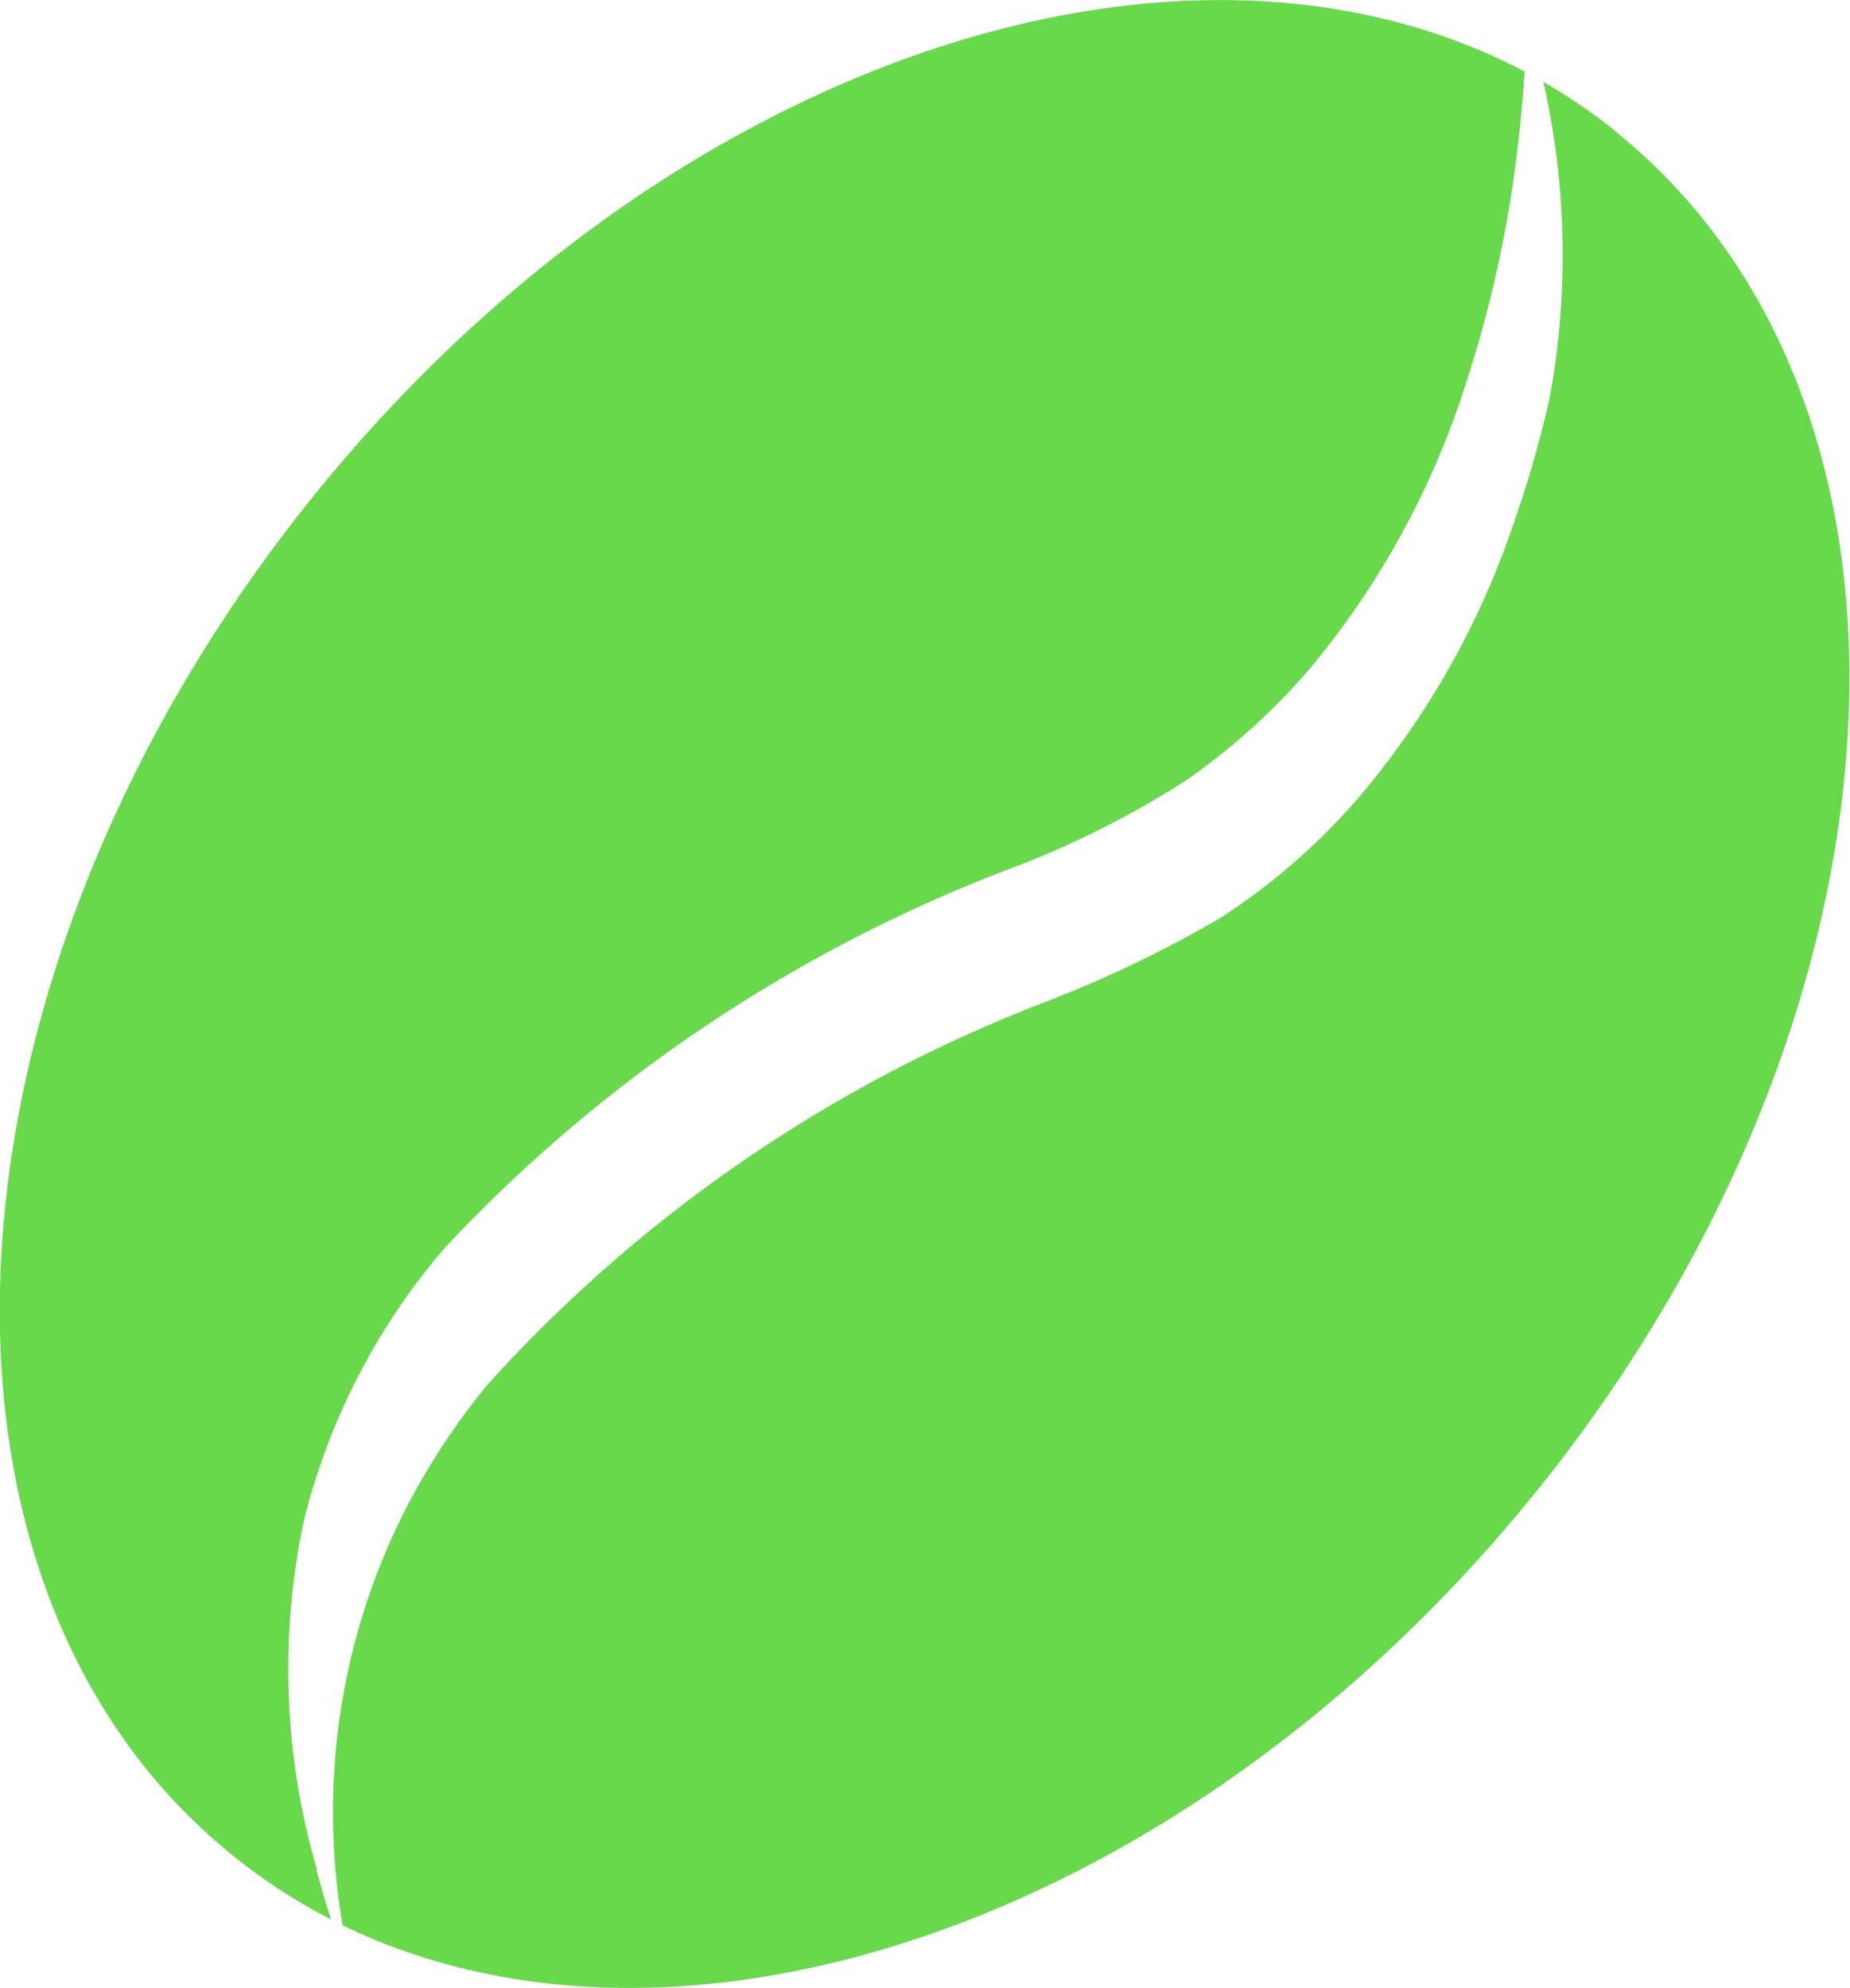 <svg id="그룹_795" data-name="그룹 795" xmlns="http://www.w3.org/2000/svg" width="14" height="15.047" viewBox="0 0 14 15.047">
    <defs>
        <clipPath id="clip-path">
            <path id="사각형_718" data-name="사각형 718" class="cls-1" d="M0 0h14v15.047H0z"/>
        </clipPath>
        <style>
            .cls-1{fill:#67d94b}
        </style>
    </defs>
    <g id="그룹_794" data-name="그룹 794" style="clip-path:url(#clip-path)">
        <path id="패스_466" data-name="패스 466" class="cls-1" d="M2.4 14.154a5.4 5.4 0 0 1-.1-2.645 5.013 5.013 0 0 1 1.069-2.067 11.388 11.388 0 0 1 4.318-2.883 7.189 7.189 0 0 0 1.272-.641 4.954 4.954 0 0 0 .985-.895A6.393 6.393 0 0 0 11.1 2.882a9.184 9.184 0 0 0 .4-1.9c.015-.146.029-.293.037-.441C8.912-.841 4.977.493 2.336 3.8-.546 7.408-.8 12 1.78 14.059a4.326 4.326 0 0 0 .725.469q-.06-.187-.11-.374"/>
        <path id="패스_467" data-name="패스 467" class="cls-1" d="M46.331 9.391a4.334 4.334 0 0 0-.54-.368 5.973 5.973 0 0 1 .048 2.388 8.419 8.419 0 0 1-.269.941 6.324 6.324 0 0 1-1.211 2.127 4.885 4.885 0 0 1-1.016.874 9.157 9.157 0 0 1-1.282.619 10.985 10.985 0 0 0-4.268 2.92 5.329 5.329 0 0 0-.6.909 5.058 5.058 0 0 0-.489 3.175c2.621 1.27 6.469-.074 9.066-3.325 2.883-3.609 3.132-8.2.556-10.261" transform="translate(-34.111 -8.403)"/>
    </g>
</svg>
